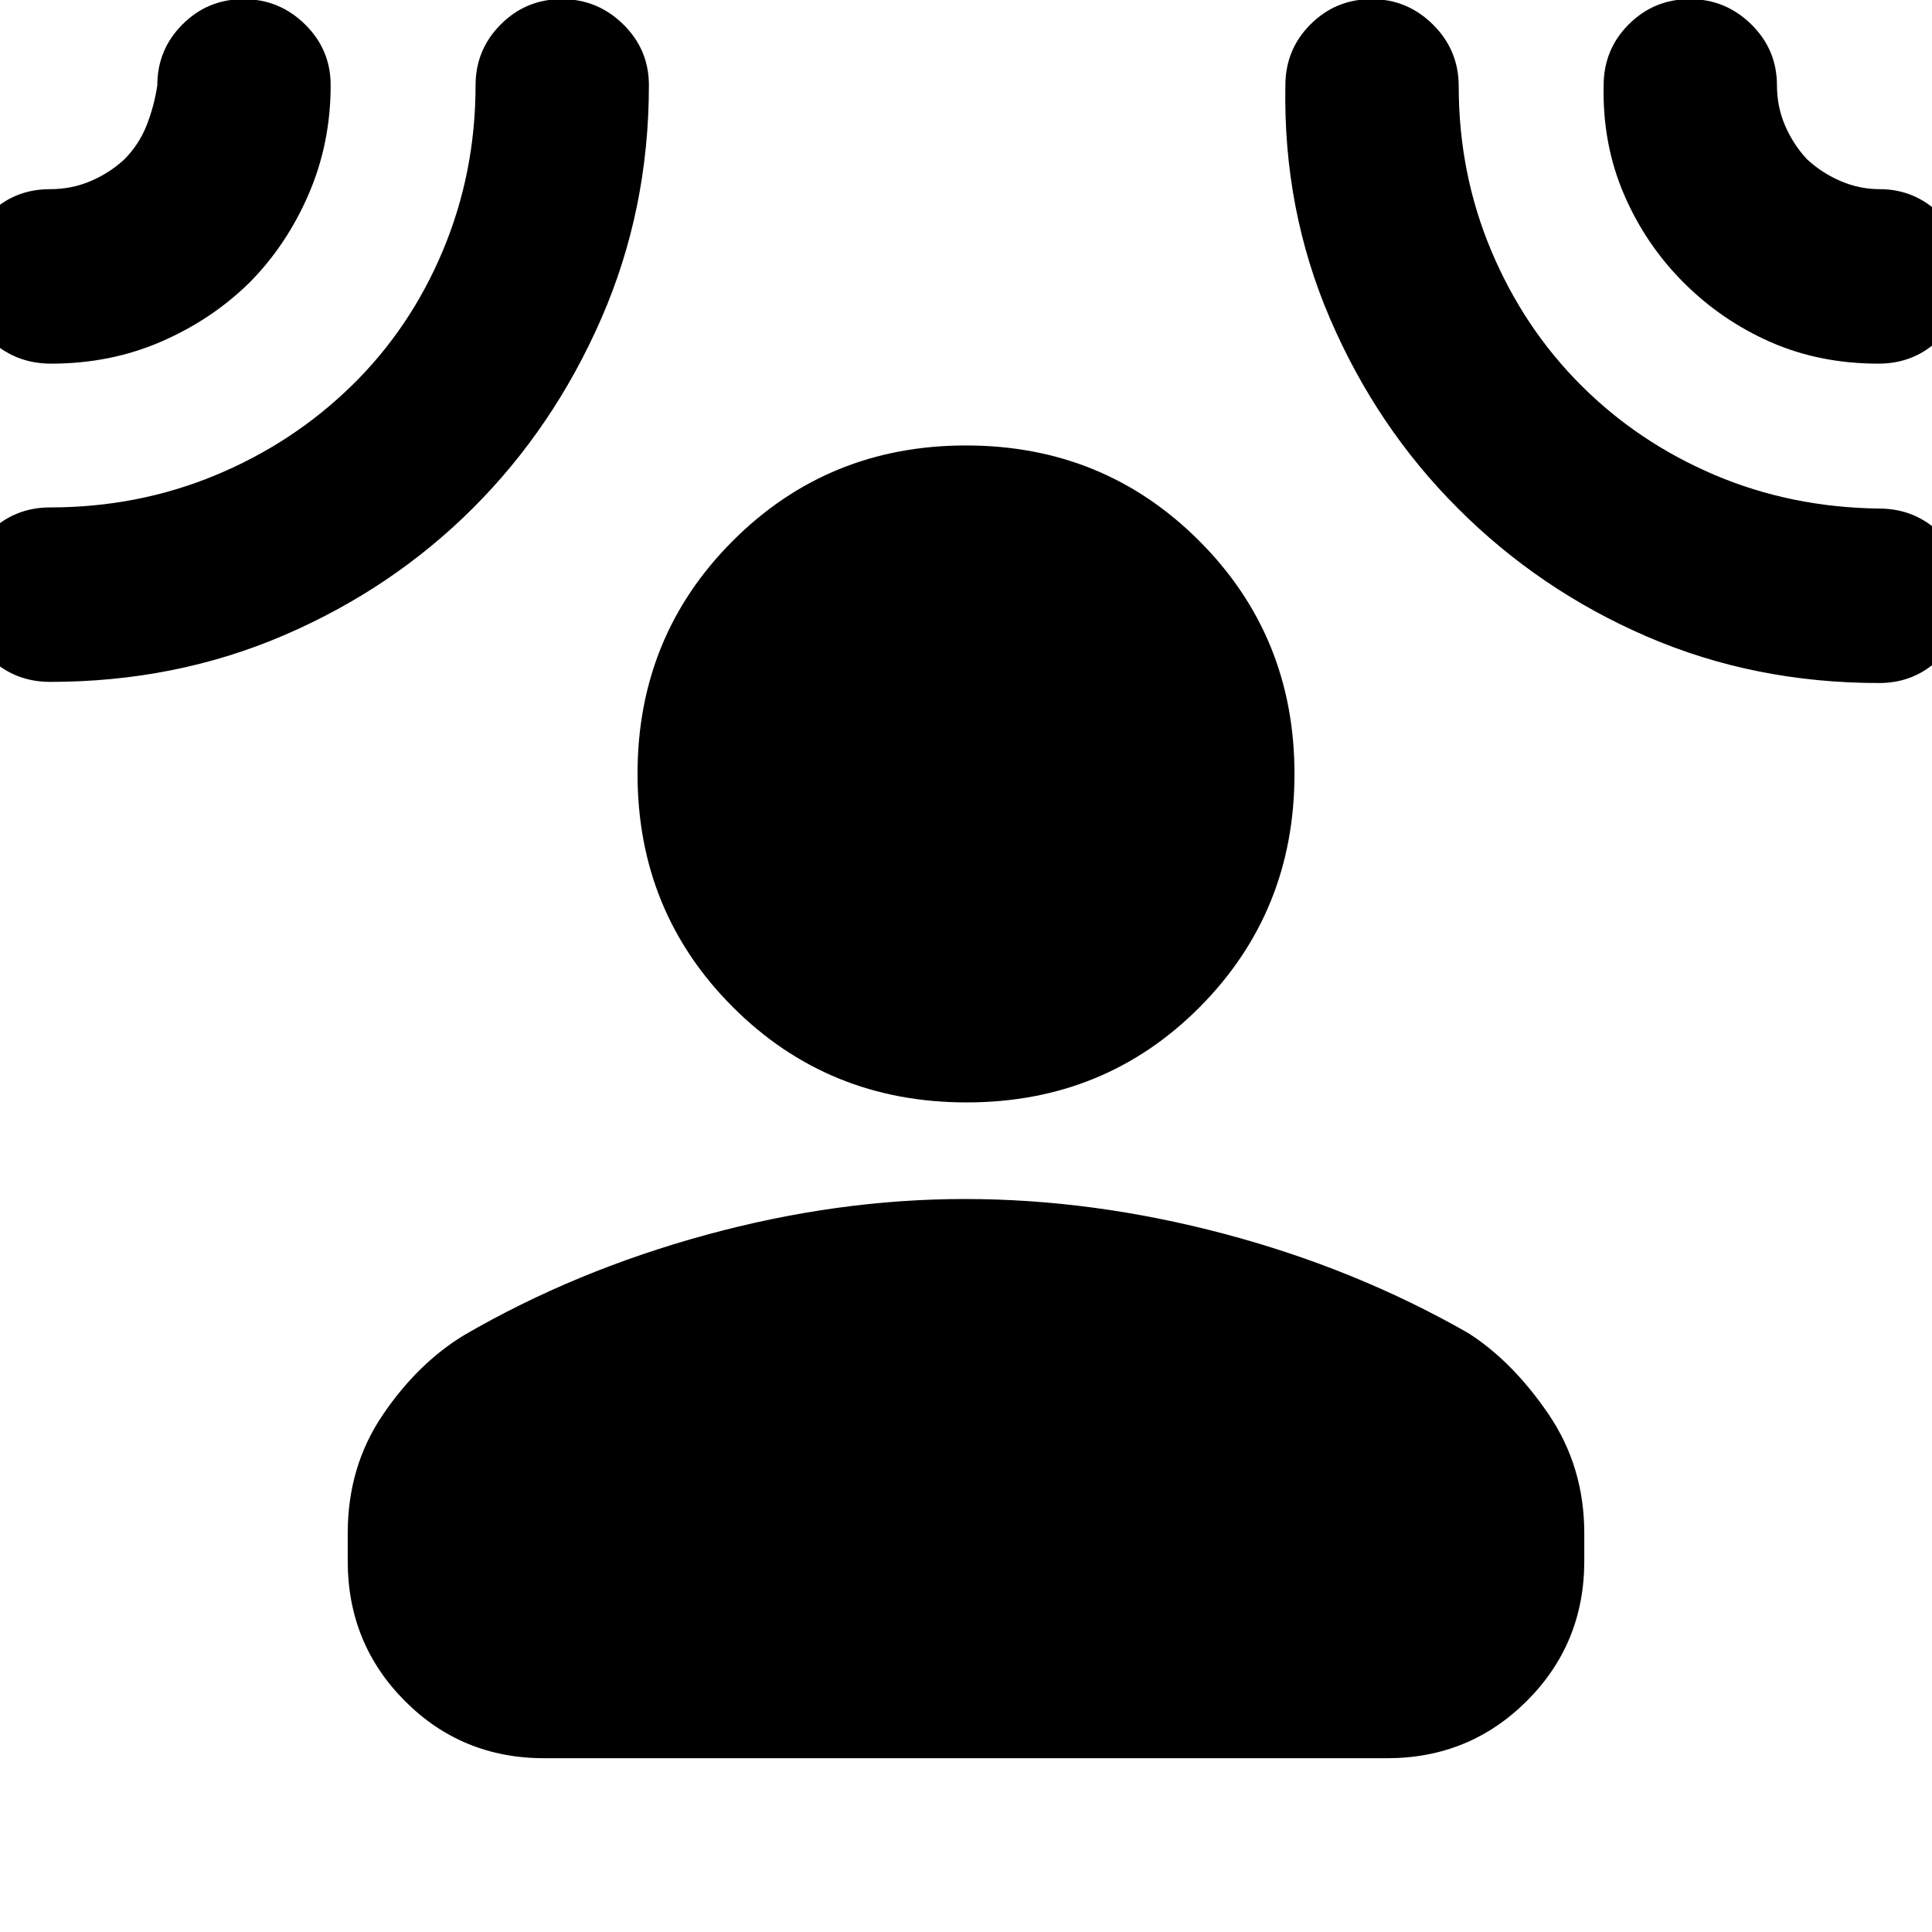 <svg xmlns="http://www.w3.org/2000/svg" height="20" viewBox="0 -960 960 960" width="20"><path d="M480.283-412.216q-68.762 0-116.132-47.37-47.369-47.37-47.369-115.849 0-68.478 47.369-115.848 47.37-47.37 115.849-47.37 68.479 0 115.849 47.37 47.369 47.37 47.369 115.848 0 68.479-47.087 115.849-47.087 47.37-115.848 47.37ZM172.782-198.128q0-33.139 17.369-58.766 17.37-25.627 40.37-39.627 55-32 120.24-49.847Q416-364.216 479.5-364.216t128.739 17.282q65.24 17.283 121.24 49.283 22 14 39.87 40.192 17.869 26.192 17.869 59.331v13.782q0 41.005-28.51 69.503-28.51 28.498-69.531 28.498H270.5q-41.022 0-69.37-28.498-28.348-28.498-28.348-69.503v-13.782Zm-48.783-621.481q-18.839 18.529-44.032 29.416-25.192 10.888-54.58 10.888-18.258 0-31.019-12.55-12.76-12.551-12.76-30.588 0-18.036 12.55-30.797t30.587-12.761q10.908 0 20.287-4.008 9.38-4.008 16.75-10.791 7.26-7.311 11.042-16.843 3.782-9.531 5.348-20.009 0-17.74 12.54-30.262 12.539-12.521 30.304-12.521t30.526 12.521q12.761 12.522 12.761 30.262 0 28.762-10.888 54.039-10.887 25.276-29.416 44.004Zm110.952 112.143q-40.162 40.073-93.989 63.183-53.827 23.109-116.007 23.109-18.126 0-30.737-12.55-12.61-12.551-12.61-30.587 0-18.037 12.61-30.798Q6.83-707.87 24.955-707.87q43.538 0 82.135-16.011 38.598-16.012 67.909-44.728 29-28.435 45.152-67.087t16.152-81.859q0-17.779 12.54-30.33 12.54-12.55 30.304-12.55 17.765 0 30.526 12.521 12.761 12.522 12.761 30.262 0 61.769-23.66 115.941-23.661 54.172-63.823 94.245Zm489.441.031q-40.323-40.243-63.574-94.383-23.252-54.139-22.122-115.656 0-17.991 12.54-30.476t30.305-12.485q17.765 0 30.526 12.666 12.761 12.667 12.761 30.611 0 43.268 16.152 81.691t44.587 66.858q28.434 28.435 66.38 44.587 37.946 16.152 81.731 16.717 18.097 0 30.689 12.55 12.591 12.551 12.591 30.588t-12.579 30.797q-12.578 12.761-30.657 12.761-61.947 0-115.373-23.092-53.427-23.092-93.957-63.734Zm112.175-112.174q-18.87-18.87-29.587-43.739-10.718-24.87-10.152-54.004 0-18.113 12.539-30.598 12.54-12.485 30.305-12.485t30.526 12.537q12.761 12.537 12.761 30.297 0 10.624 4.034 19.986t10.861 16.718q7.356 6.827 16.718 10.861 9.362 4.035 19.538 4.035 17.326 0 30.087 12.55 12.761 12.551 12.761 30.587 0 18.037-12.658 30.798t-30.855 12.761q-29.27 0-53.639-10.717-24.37-10.718-43.239-29.587Z"/></svg>